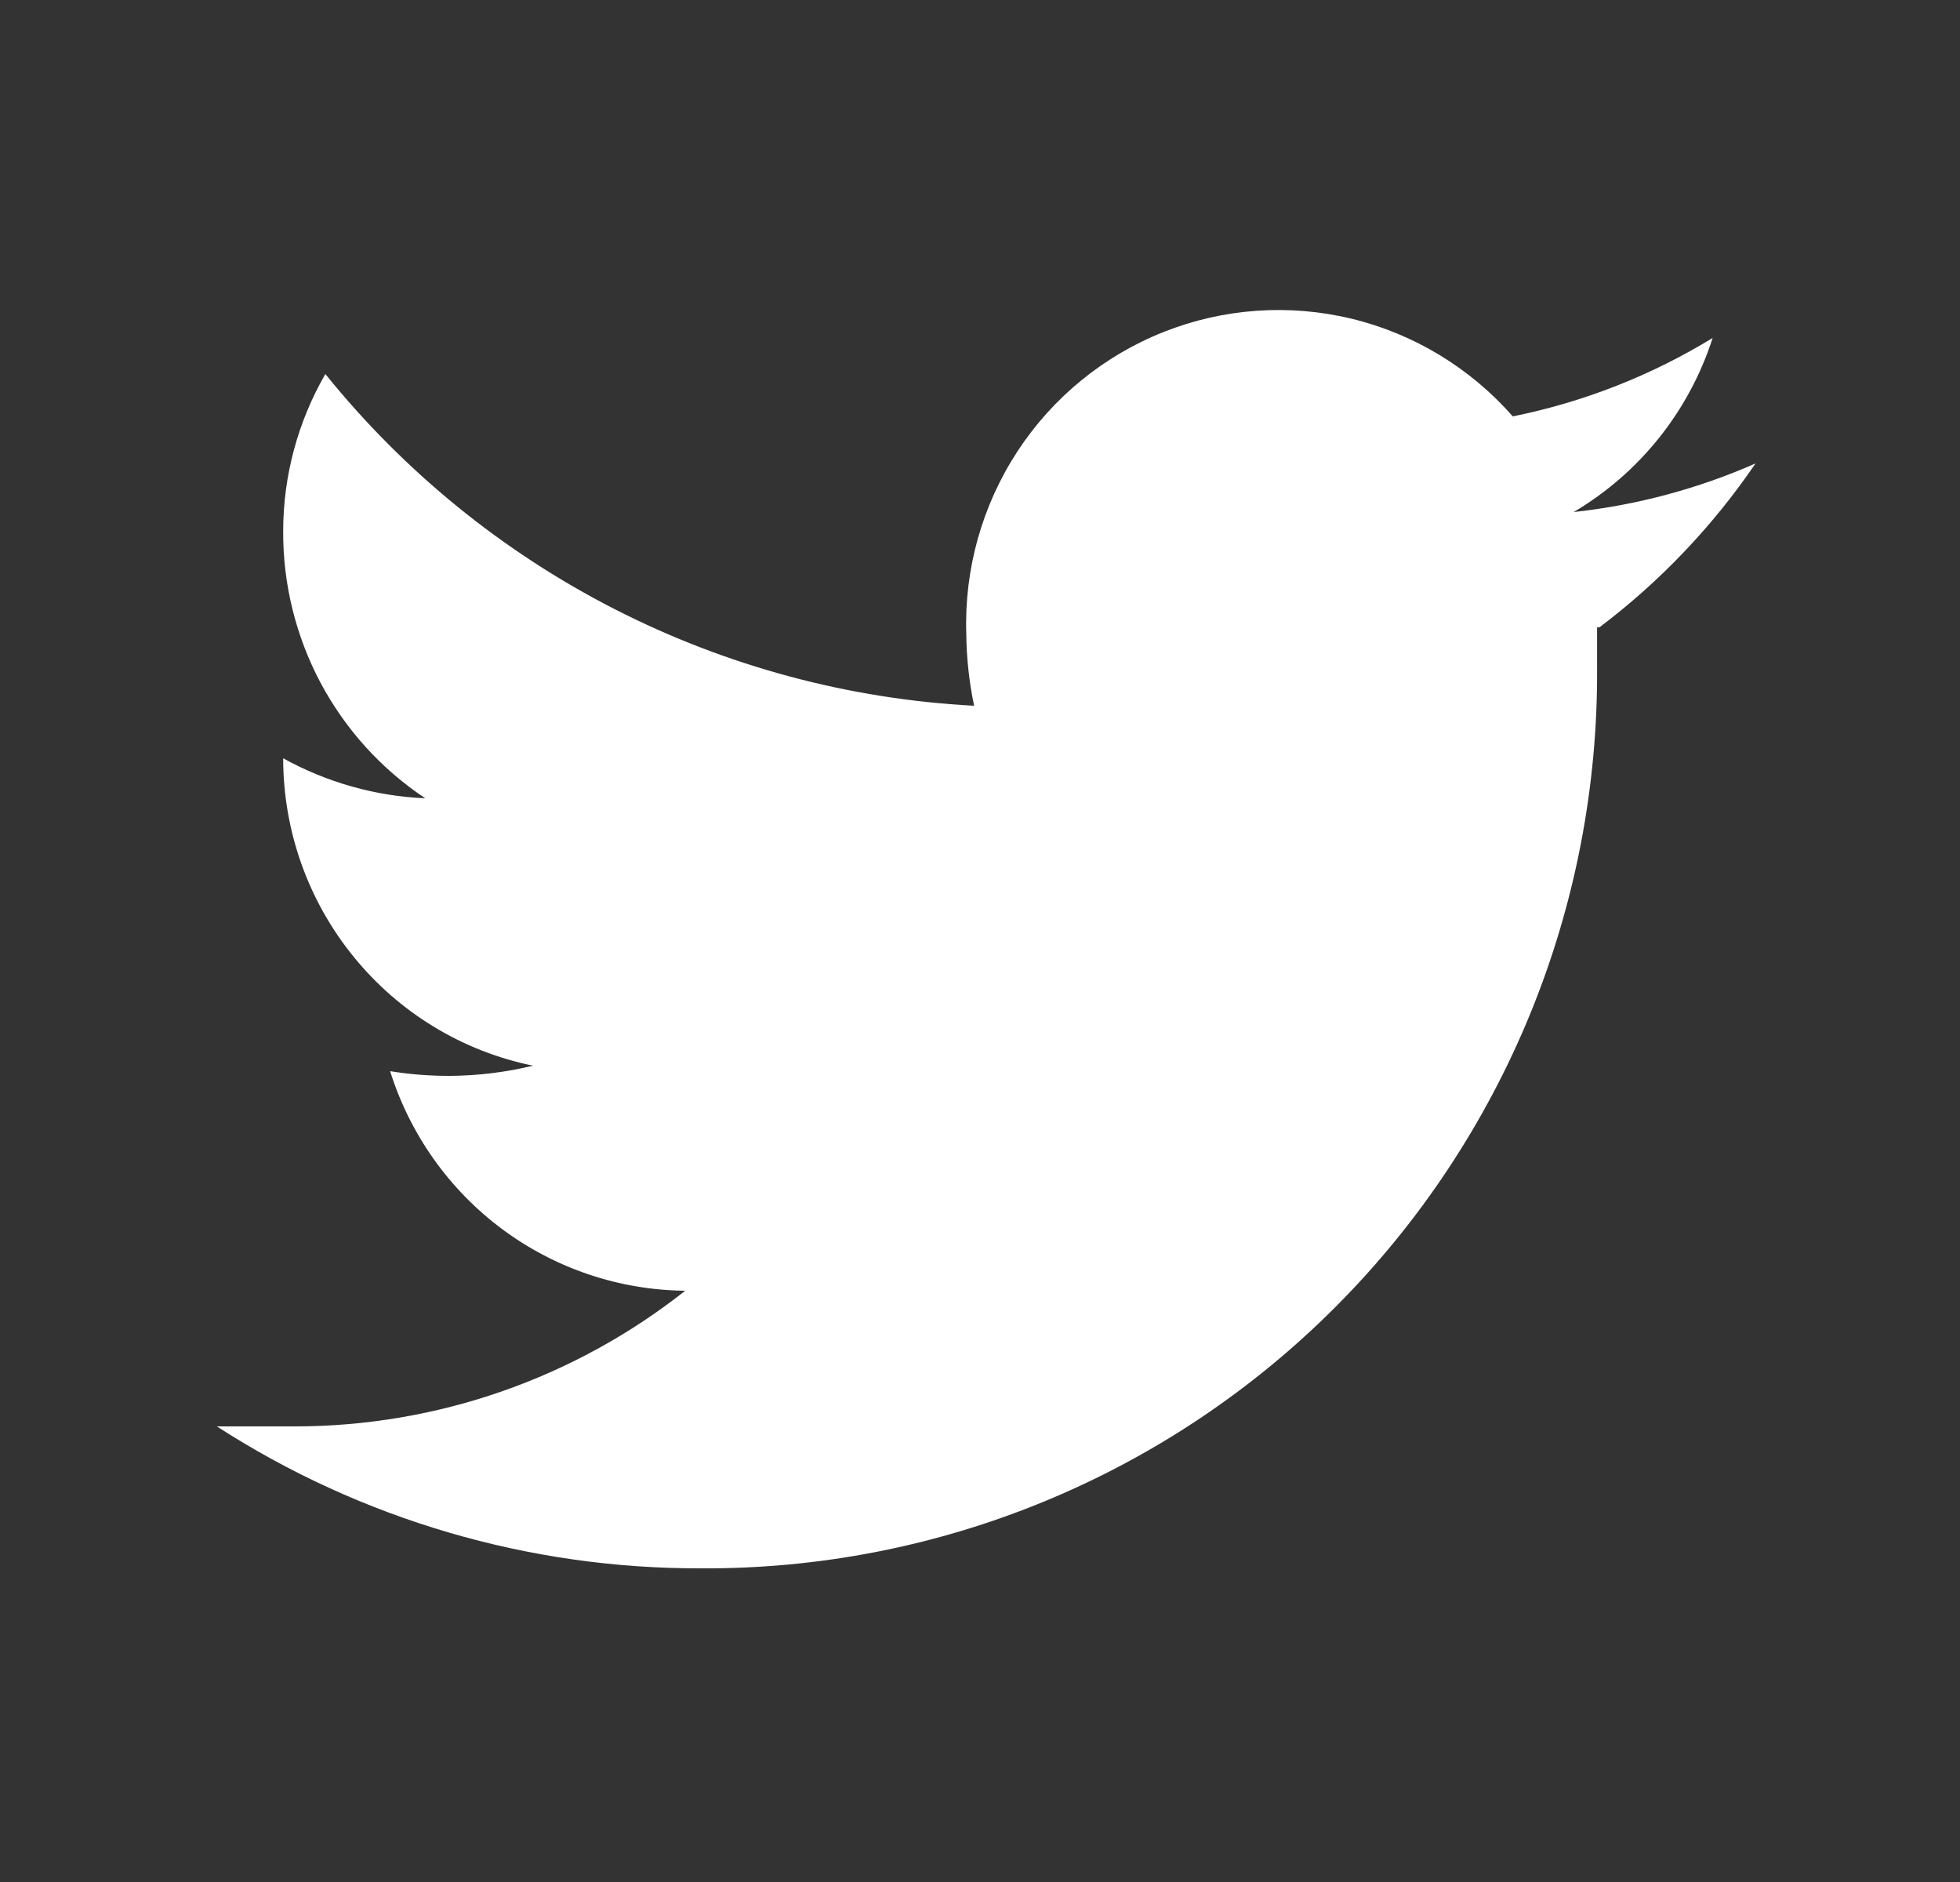 <svg width="25" height="24" viewBox="0 0 25 24" fill="none" xmlns="http://www.w3.org/2000/svg">
<rect x="0" y="0" width="25" height="24" fill="#333333" stroke="none"/>
<g id="twitter-svgrepo-com 1">
<path id="Vector" d="M20.371 8C20.371 8.17 20.371 8.35 20.371 8.52C20.38 10.03 20.091 11.527 19.52 12.924C18.948 14.321 18.107 15.59 17.043 16.658C15.98 17.726 14.716 18.571 13.325 19.145C11.934 19.719 10.443 20.009 8.939 20C6.751 20.006 4.607 19.378 2.766 18.19C3.094 18.19 3.403 18.19 3.761 18.19C5.567 18.19 7.321 17.581 8.74 16.46C7.899 16.452 7.081 16.177 6.405 15.674C5.729 15.171 5.229 14.466 4.976 13.66C5.23 13.701 5.486 13.721 5.743 13.72C6.099 13.717 6.453 13.674 6.798 13.59C5.899 13.406 5.09 12.915 4.51 12.2C3.929 11.486 3.612 10.592 3.612 9.67C4.169 9.978 4.789 10.153 5.424 10.18C4.864 9.808 4.405 9.301 4.088 8.706C3.772 8.11 3.608 7.445 3.612 6.77C3.613 6.067 3.799 5.378 4.15 4.77C5.157 6.018 6.414 7.039 7.84 7.768C9.265 8.496 10.827 8.916 12.425 9C12.361 8.697 12.328 8.389 12.325 8.08C12.299 7.257 12.527 6.446 12.977 5.757C13.427 5.069 14.078 4.537 14.841 4.234C15.603 3.931 16.44 3.872 17.238 4.064C18.035 4.257 18.753 4.692 19.296 5.31C20.197 5.128 21.059 4.79 21.845 4.31C21.545 5.243 20.914 6.033 20.072 6.53C20.872 6.443 21.655 6.234 22.392 5.91C21.846 6.711 21.174 7.417 20.401 8H20.371Z" fill="#ffffff"/>
</g>
</svg>
